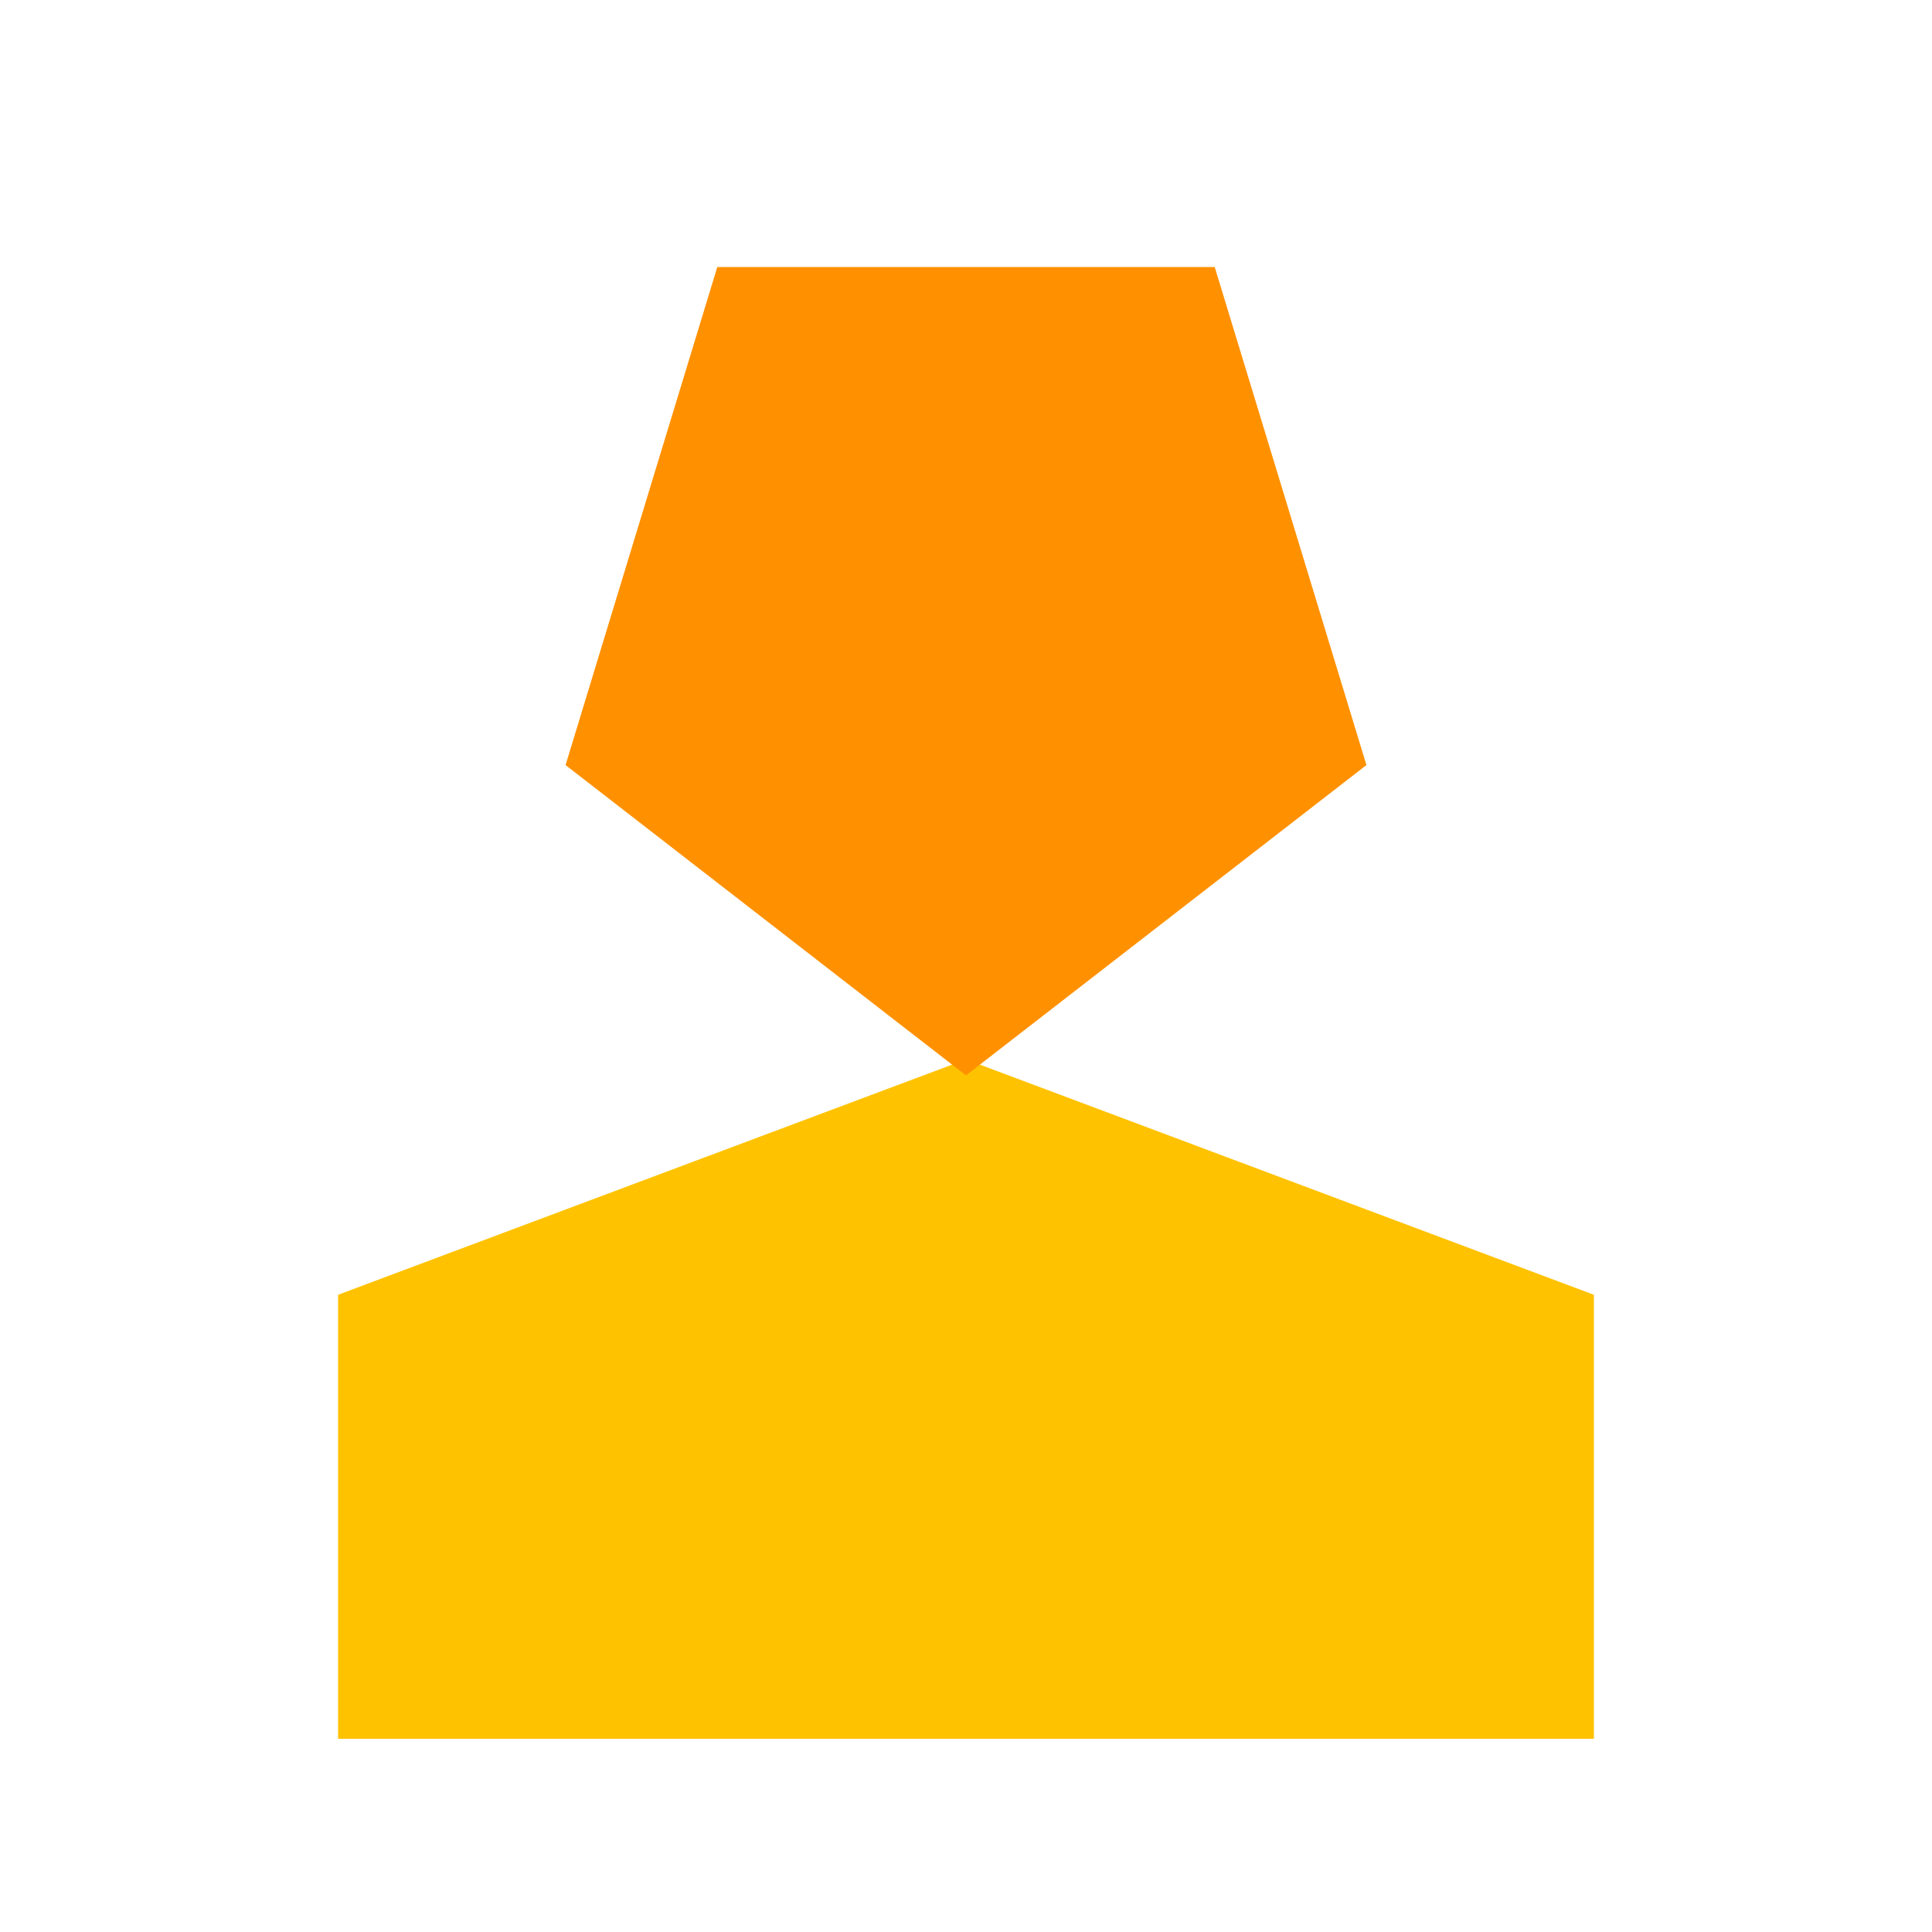 <svg viewBox="0 0 80 80" fill="none">
  <path d="M64 70L16 70V66L16 55L40 46.005L64 55L64 66V70Z" fill="#FFC200" stroke="#FFC200" stroke-width="4" stroke-linecap="square" class="fill-yellow stroke-yellow" />
  <path d="M40 42L54.266 30.944L48.817 13.056L31.183 13.056L25.734 30.944L40 42Z" fill="#FF9100" stroke="#FF9100" stroke-width="4" stroke-linecap="square" class="fill-orange stroke-orange" />
</svg>
